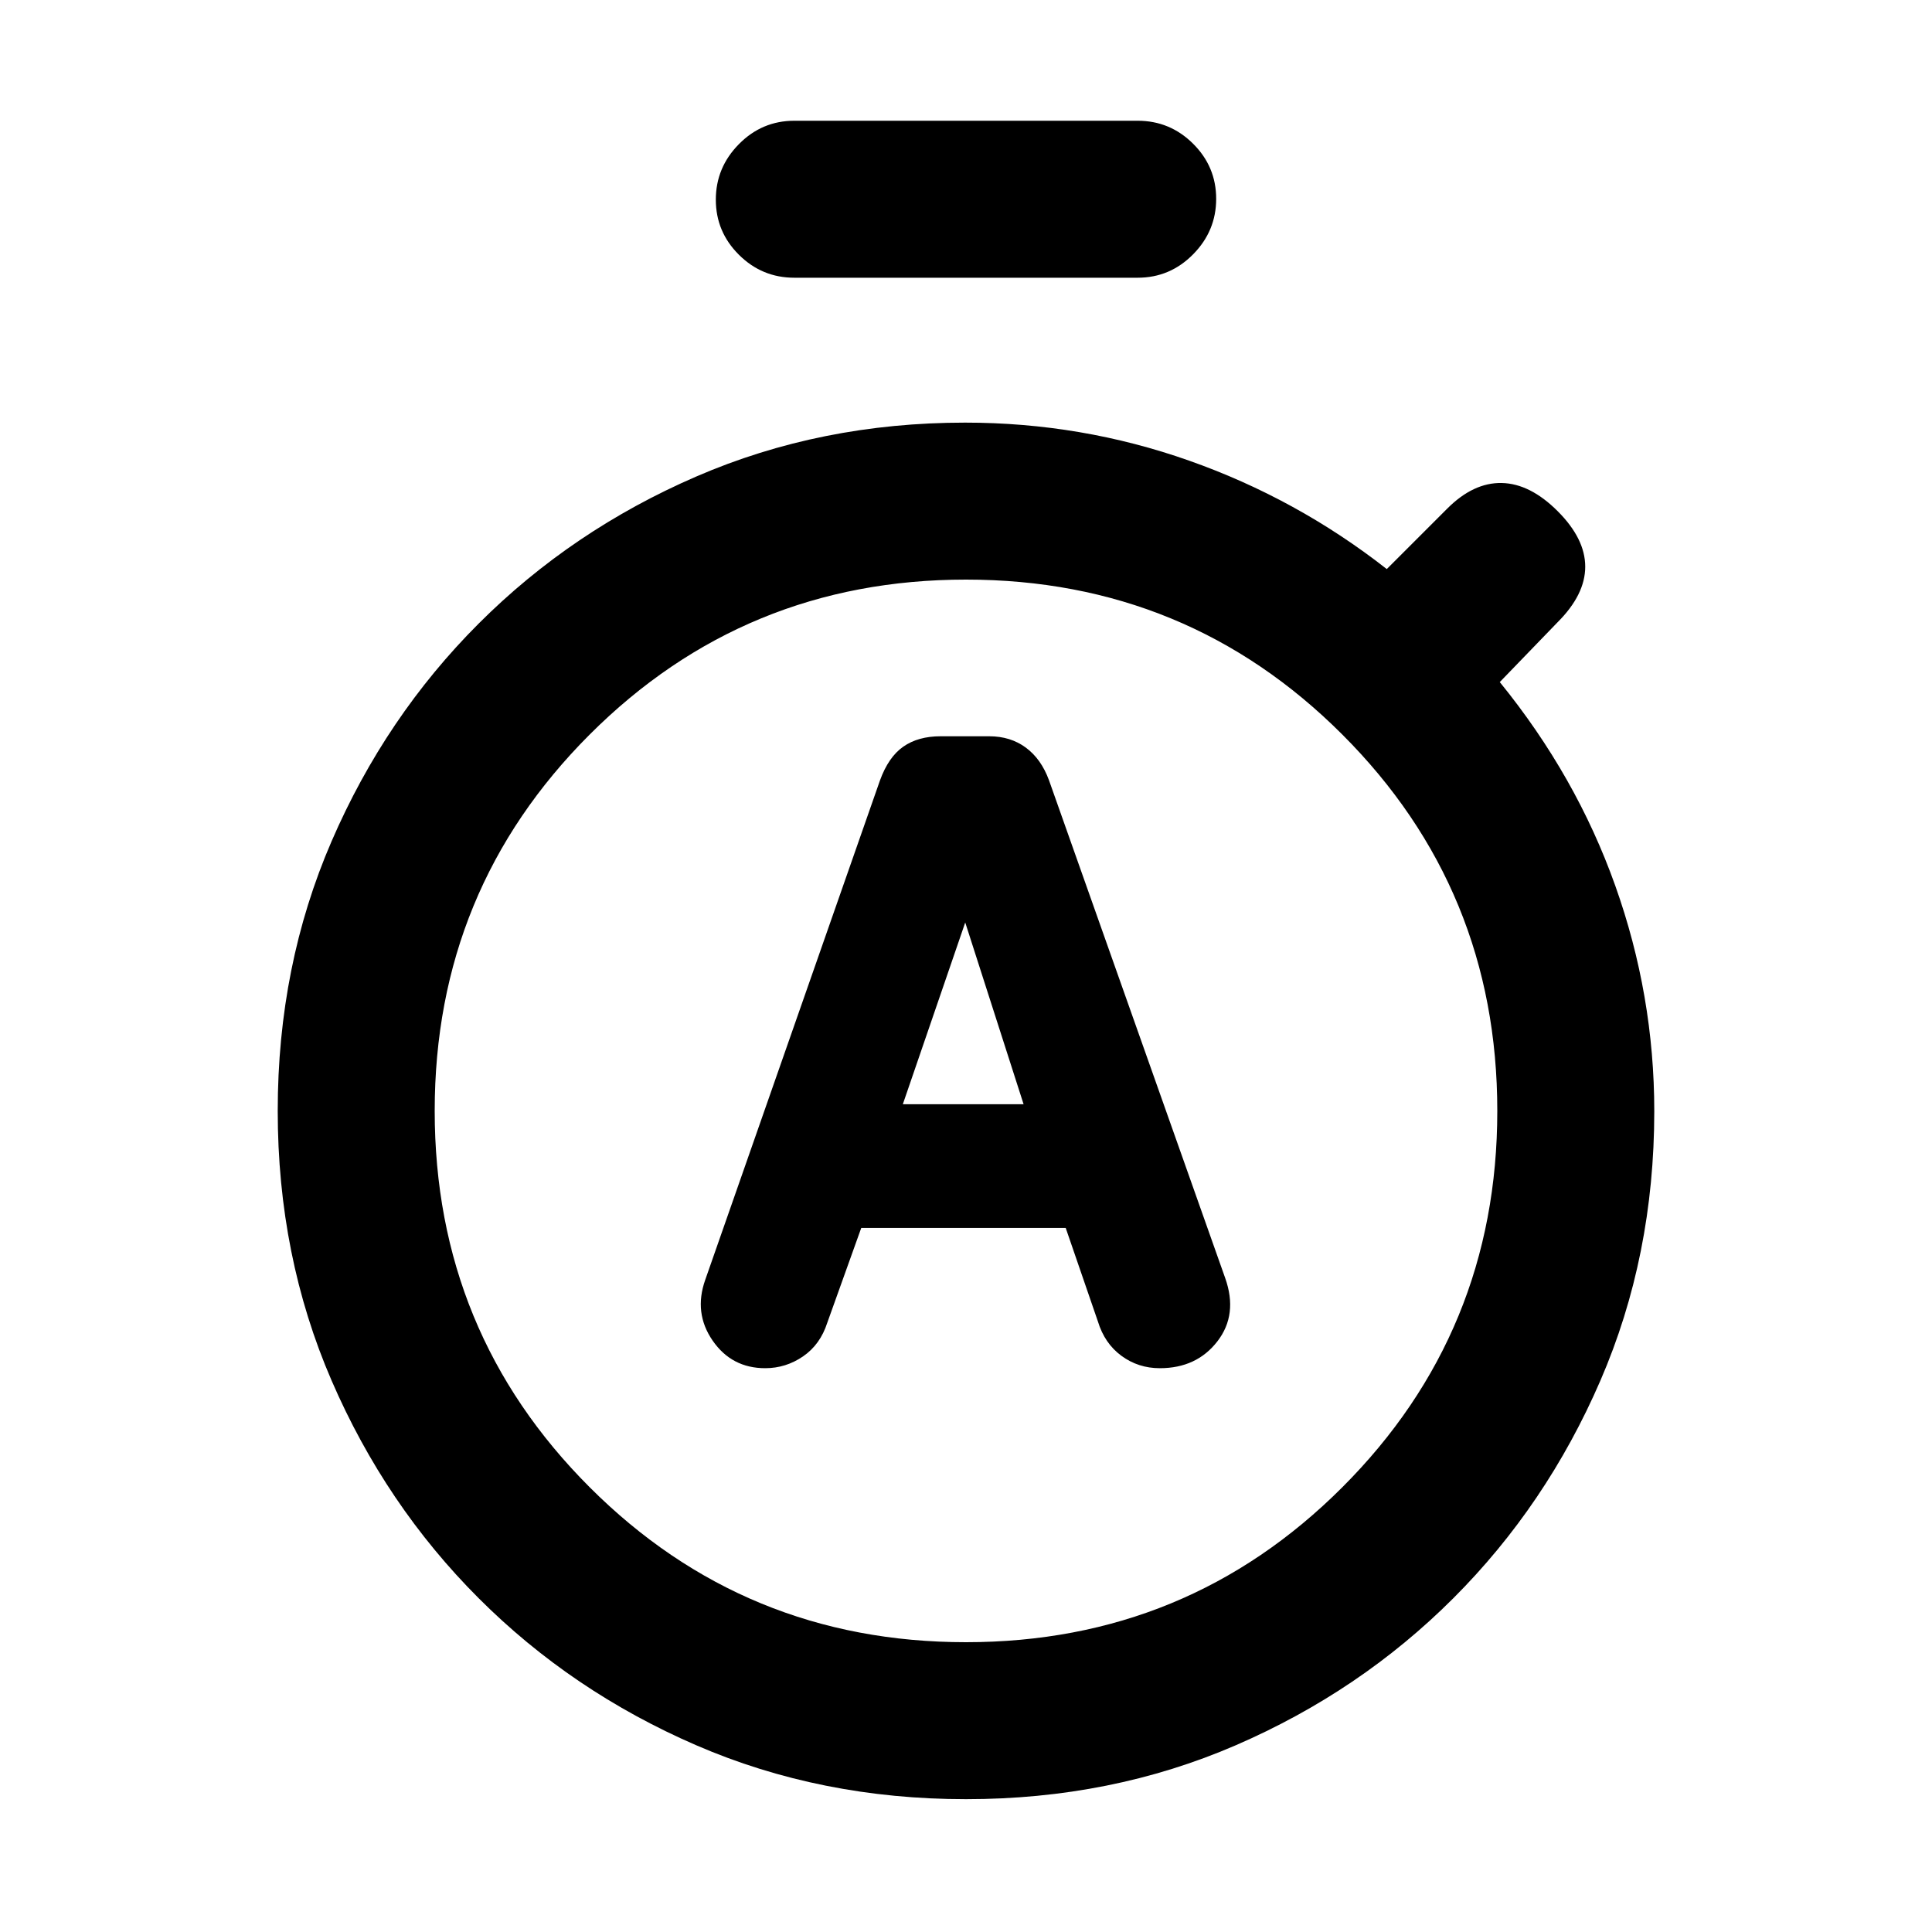 <svg xmlns="http://www.w3.org/2000/svg" height="20" viewBox="0 -960 960 960" width="20"><path d="M427.95-349.85h101.59l16 46.47q3.31 10.9 11.67 17.06 8.37 6.17 19.1 6.17 18.3 0 28.61-13.35 10.31-13.35 3.85-31.5l-87.52-247.27q-3.87-10.58-11.5-16.23-7.64-5.65-18.23-5.65h-24.14q-11.15 0-18.53 5.15-7.39 5.15-11.62 16.85l-86.81 248.12q-5.8 16.41 3.67 30.15 9.47 13.73 26.14 13.73 10.23 0 18.79-5.86 8.55-5.86 12.06-16.76l16.87-47.08Zm20.66-61.46 31.01-90.31 29 90.31h-60.01ZM394.69-822q-16.07 0-27.53-11.41-11.47-11.4-11.47-27.38 0-15.98 11.47-27.59Q378.62-900 394.69-900h170.62q16.07 0 27.53 11.41 11.47 11.4 11.47 27.38 0 15.98-11.47 27.59Q581.38-822 565.31-822H394.69ZM480-66q-72.15 0-134-26.77-61.85-26.77-108.15-73.08-46.31-46.3-73.08-108.15Q138-335.85 138-408t26.77-134q26.77-61.85 73.08-108.15 46.3-46.31 108.15-73.08Q407.85-750 479.56-750q57.77 0 111.3 18.89 53.52 18.88 98.22 53.88l30.05-30.05q13.02-13.03 27.1-12.72 14.08.31 27.77 14t13.69 27.58q0 13.88-13.69 27.57l-28.77 29.77q38 46.7 57.38 101.16Q822-465.46 822-407.86q0 72.01-26.77 133.86-26.77 61.85-73.08 108.15-46.3 46.31-108.15 73.08Q552.15-66 480-66Zm0-78q110 0 187-77t77-187q0-110-77-187t-187-77q-110 0-187 77t-77 187q0 110 77 187t187 77Zm0-264Z"/></svg>